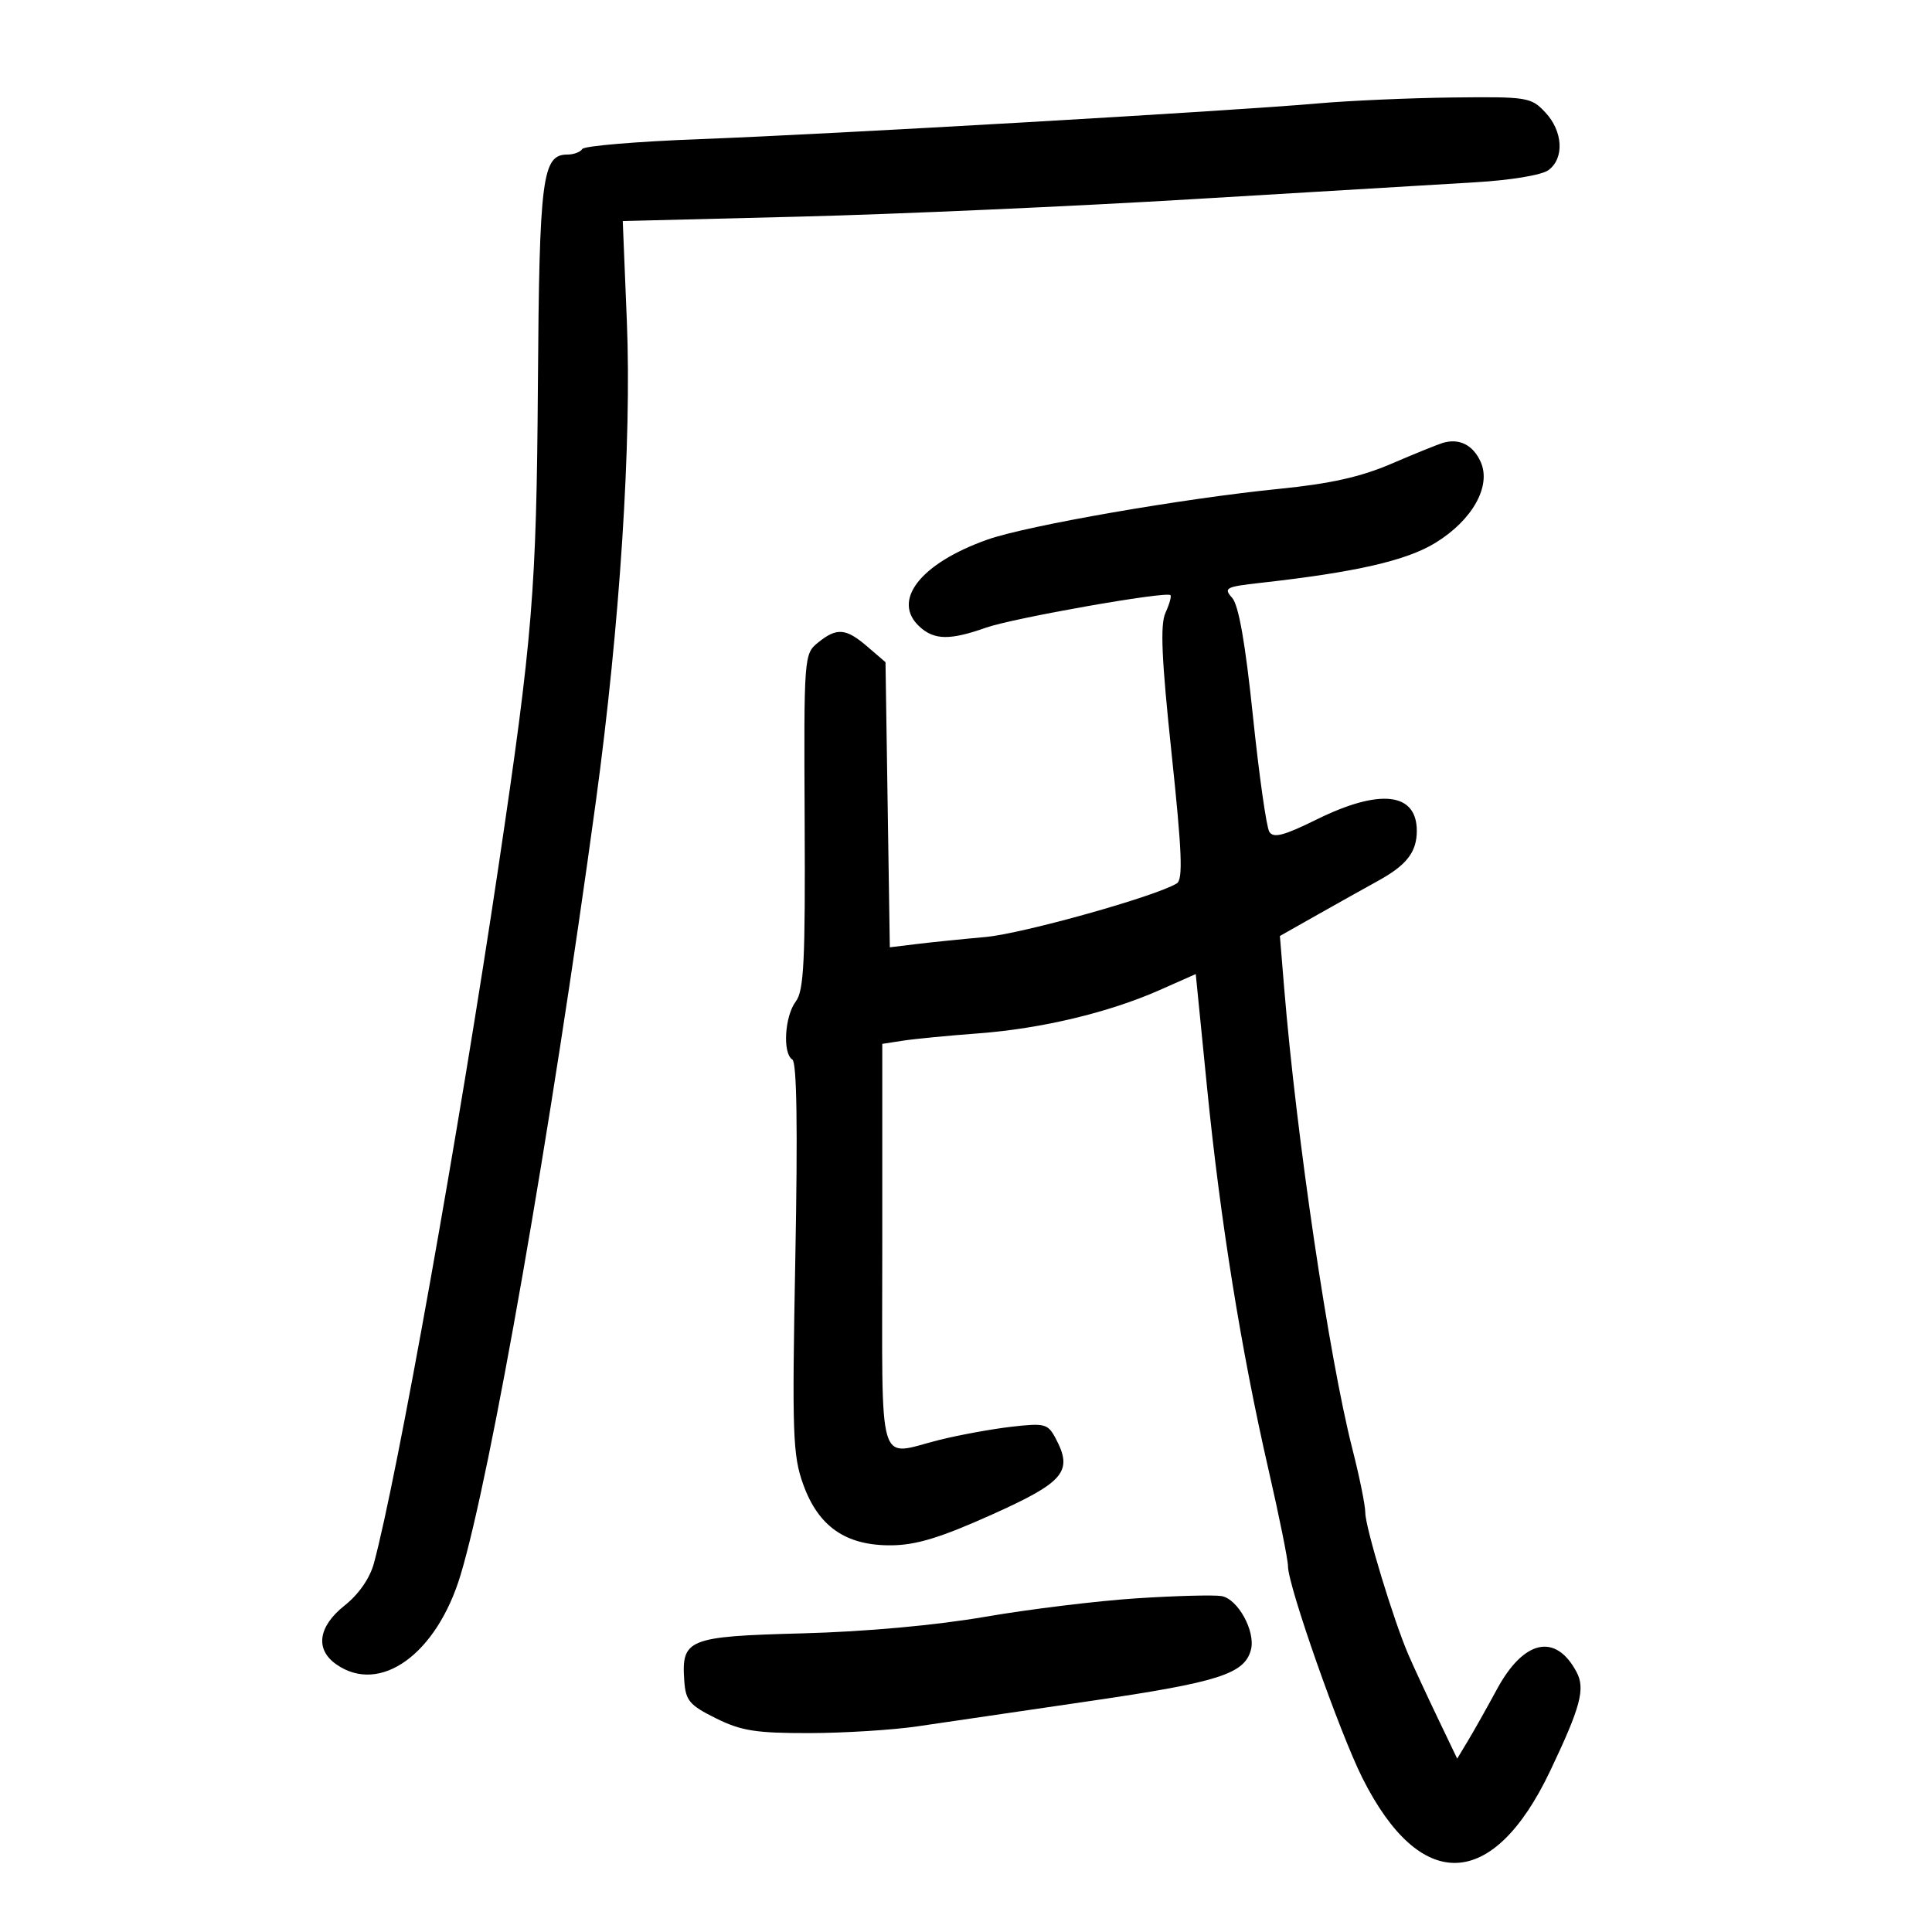 <svg xmlns="http://www.w3.org/2000/svg" width="300" height="300" viewBox="0 0 300 300" version="1.1">
	<path d="M 204.500 16.069 C 191.066 17.255, 129.051 20.837, 108.726 21.601 C 98.950 21.968, 90.711 22.658, 90.417 23.134 C 90.123 23.610, 89.085 24, 88.110 24 C 84.196 24, 83.746 27.498, 83.525 59.680 C 83.305 91.670, 82.718 98.854, 77.410 134.500 C 71.313 175.447, 61.636 229.576, 58.056 242.762 C 57.428 245.075, 55.699 247.565, 53.520 249.293 C 49.394 252.566, 48.891 256.110, 52.223 258.443 C 59.016 263.202, 67.815 256.865, 71.523 244.544 C 76.228 228.909, 85.542 175.655, 92.518 124.500 C 96.256 97.090, 98.100 68.554, 97.338 49.913 L 96.701 34.325 124.100 33.640 C 139.170 33.263, 166.800 32.034, 185.500 30.909 C 204.200 29.784, 223.802 28.613, 229.060 28.307 C 234.571 27.986, 239.389 27.189, 240.435 26.424 C 242.936 24.595, 242.709 20.383, 239.951 17.448 C 237.741 15.096, 237.180 15.005, 225.576 15.138 C 218.934 15.213, 209.450 15.633, 204.500 16.069 M 224 68.785 C 223.175 69.037, 219.575 70.499, 216 72.034 C 211.299 74.053, 206.518 75.122, 198.724 75.898 C 183.794 77.384, 159.534 81.598, 153.362 83.777 C 142.888 87.476, 138.364 93.304, 142.829 97.345 C 145.101 99.401, 147.529 99.430, 153.090 97.468 C 157.358 95.962, 181.107 91.774, 181.748 92.414 C 181.928 92.594, 181.578 93.831, 180.972 95.163 C 180.136 96.997, 180.366 102.287, 181.922 116.991 C 183.537 132.257, 183.711 136.562, 182.738 137.170 C 179.527 139.173, 158.786 144.984, 153 145.501 C 149.425 145.821, 144.626 146.311, 142.335 146.590 L 138.170 147.097 137.835 124.961 L 137.500 102.824 134.694 100.412 C 131.344 97.532, 129.941 97.417, 127.020 99.783 C 124.847 101.542, 124.820 101.904, 124.947 127.540 C 125.055 149.268, 124.830 153.840, 123.570 155.507 C 121.842 157.794, 121.498 163.572, 123.034 164.521 C 123.731 164.952, 123.882 175.026, 123.498 195.330 C 122.981 222.664, 123.095 225.968, 124.714 230.477 C 127.075 237.056, 131.349 240.017, 138.398 239.956 C 142.266 239.923, 146.039 238.772, 154 235.196 C 165.303 230.120, 166.666 228.481, 163.895 223.303 C 162.703 221.077, 162.212 220.951, 157.056 221.546 C 154 221.898, 148.960 222.820, 145.856 223.593 C 136.091 226.027, 137 229.111, 137 193.545 L 137 162.091 140.250 161.590 C 142.037 161.315, 147.287 160.807, 151.915 160.462 C 161.714 159.730, 172.187 157.227, 180.088 153.728 L 185.675 151.254 187.431 168.877 C 189.492 189.560, 192.742 209.777, 196.967 228.182 C 198.635 235.449, 200 242.215, 200 243.218 C 200 246.239, 208.012 269.033, 211.552 276.084 C 220.574 294.052, 231.833 293.633, 240.704 275 C 245.442 265.048, 246.193 262.231, 244.803 259.622 C 241.560 253.532, 236.614 254.605, 232.447 262.302 C 230.900 265.161, 228.878 268.756, 227.953 270.290 L 226.273 273.081 223.258 266.790 C 221.599 263.331, 219.557 258.925, 218.720 257 C 216.411 251.694, 212 237.164, 212 234.865 C 212 233.748, 211.096 229.294, 209.992 224.968 C 206.370 210.783, 201.314 176.610, 199.406 153.419 L 198.741 145.337 204.620 142.015 C 207.854 140.188, 212.075 137.826, 214 136.768 C 218.430 134.331, 220 132.301, 220 129.009 C 220 123.056, 214.276 122.403, 204.474 127.237 C 199.331 129.773, 197.735 130.188, 197.097 129.157 C 196.649 128.433, 195.504 120.339, 194.551 111.170 C 193.376 99.859, 192.340 93.964, 191.329 92.832 C 189.960 91.300, 190.315 91.111, 195.669 90.513 C 210.516 88.856, 218.364 87.063, 222.879 84.298 C 228.657 80.758, 231.618 75.450, 229.907 71.696 C 228.707 69.062, 226.557 68.002, 224 68.785 M 176.500 248.186 C 170.450 248.578, 159.875 249.867, 153 251.051 C 145.254 252.384, 134.450 253.364, 124.592 253.627 C 106.791 254.101, 105.798 254.500, 106.254 261 C 106.470 264.079, 107.062 264.779, 111.165 266.815 C 115.099 268.767, 117.373 269.128, 125.665 269.114 C 131.074 269.105, 138.650 268.631, 142.500 268.061 C 146.350 267.491, 158.378 265.727, 169.230 264.141 C 189.217 261.219, 193.262 259.930, 194.245 256.169 C 194.989 253.325, 192.213 248.265, 189.675 247.839 C 188.479 247.638, 182.550 247.795, 176.500 248.186" stroke="none" fill="black" fill-rule="evenodd"/>
</svg>